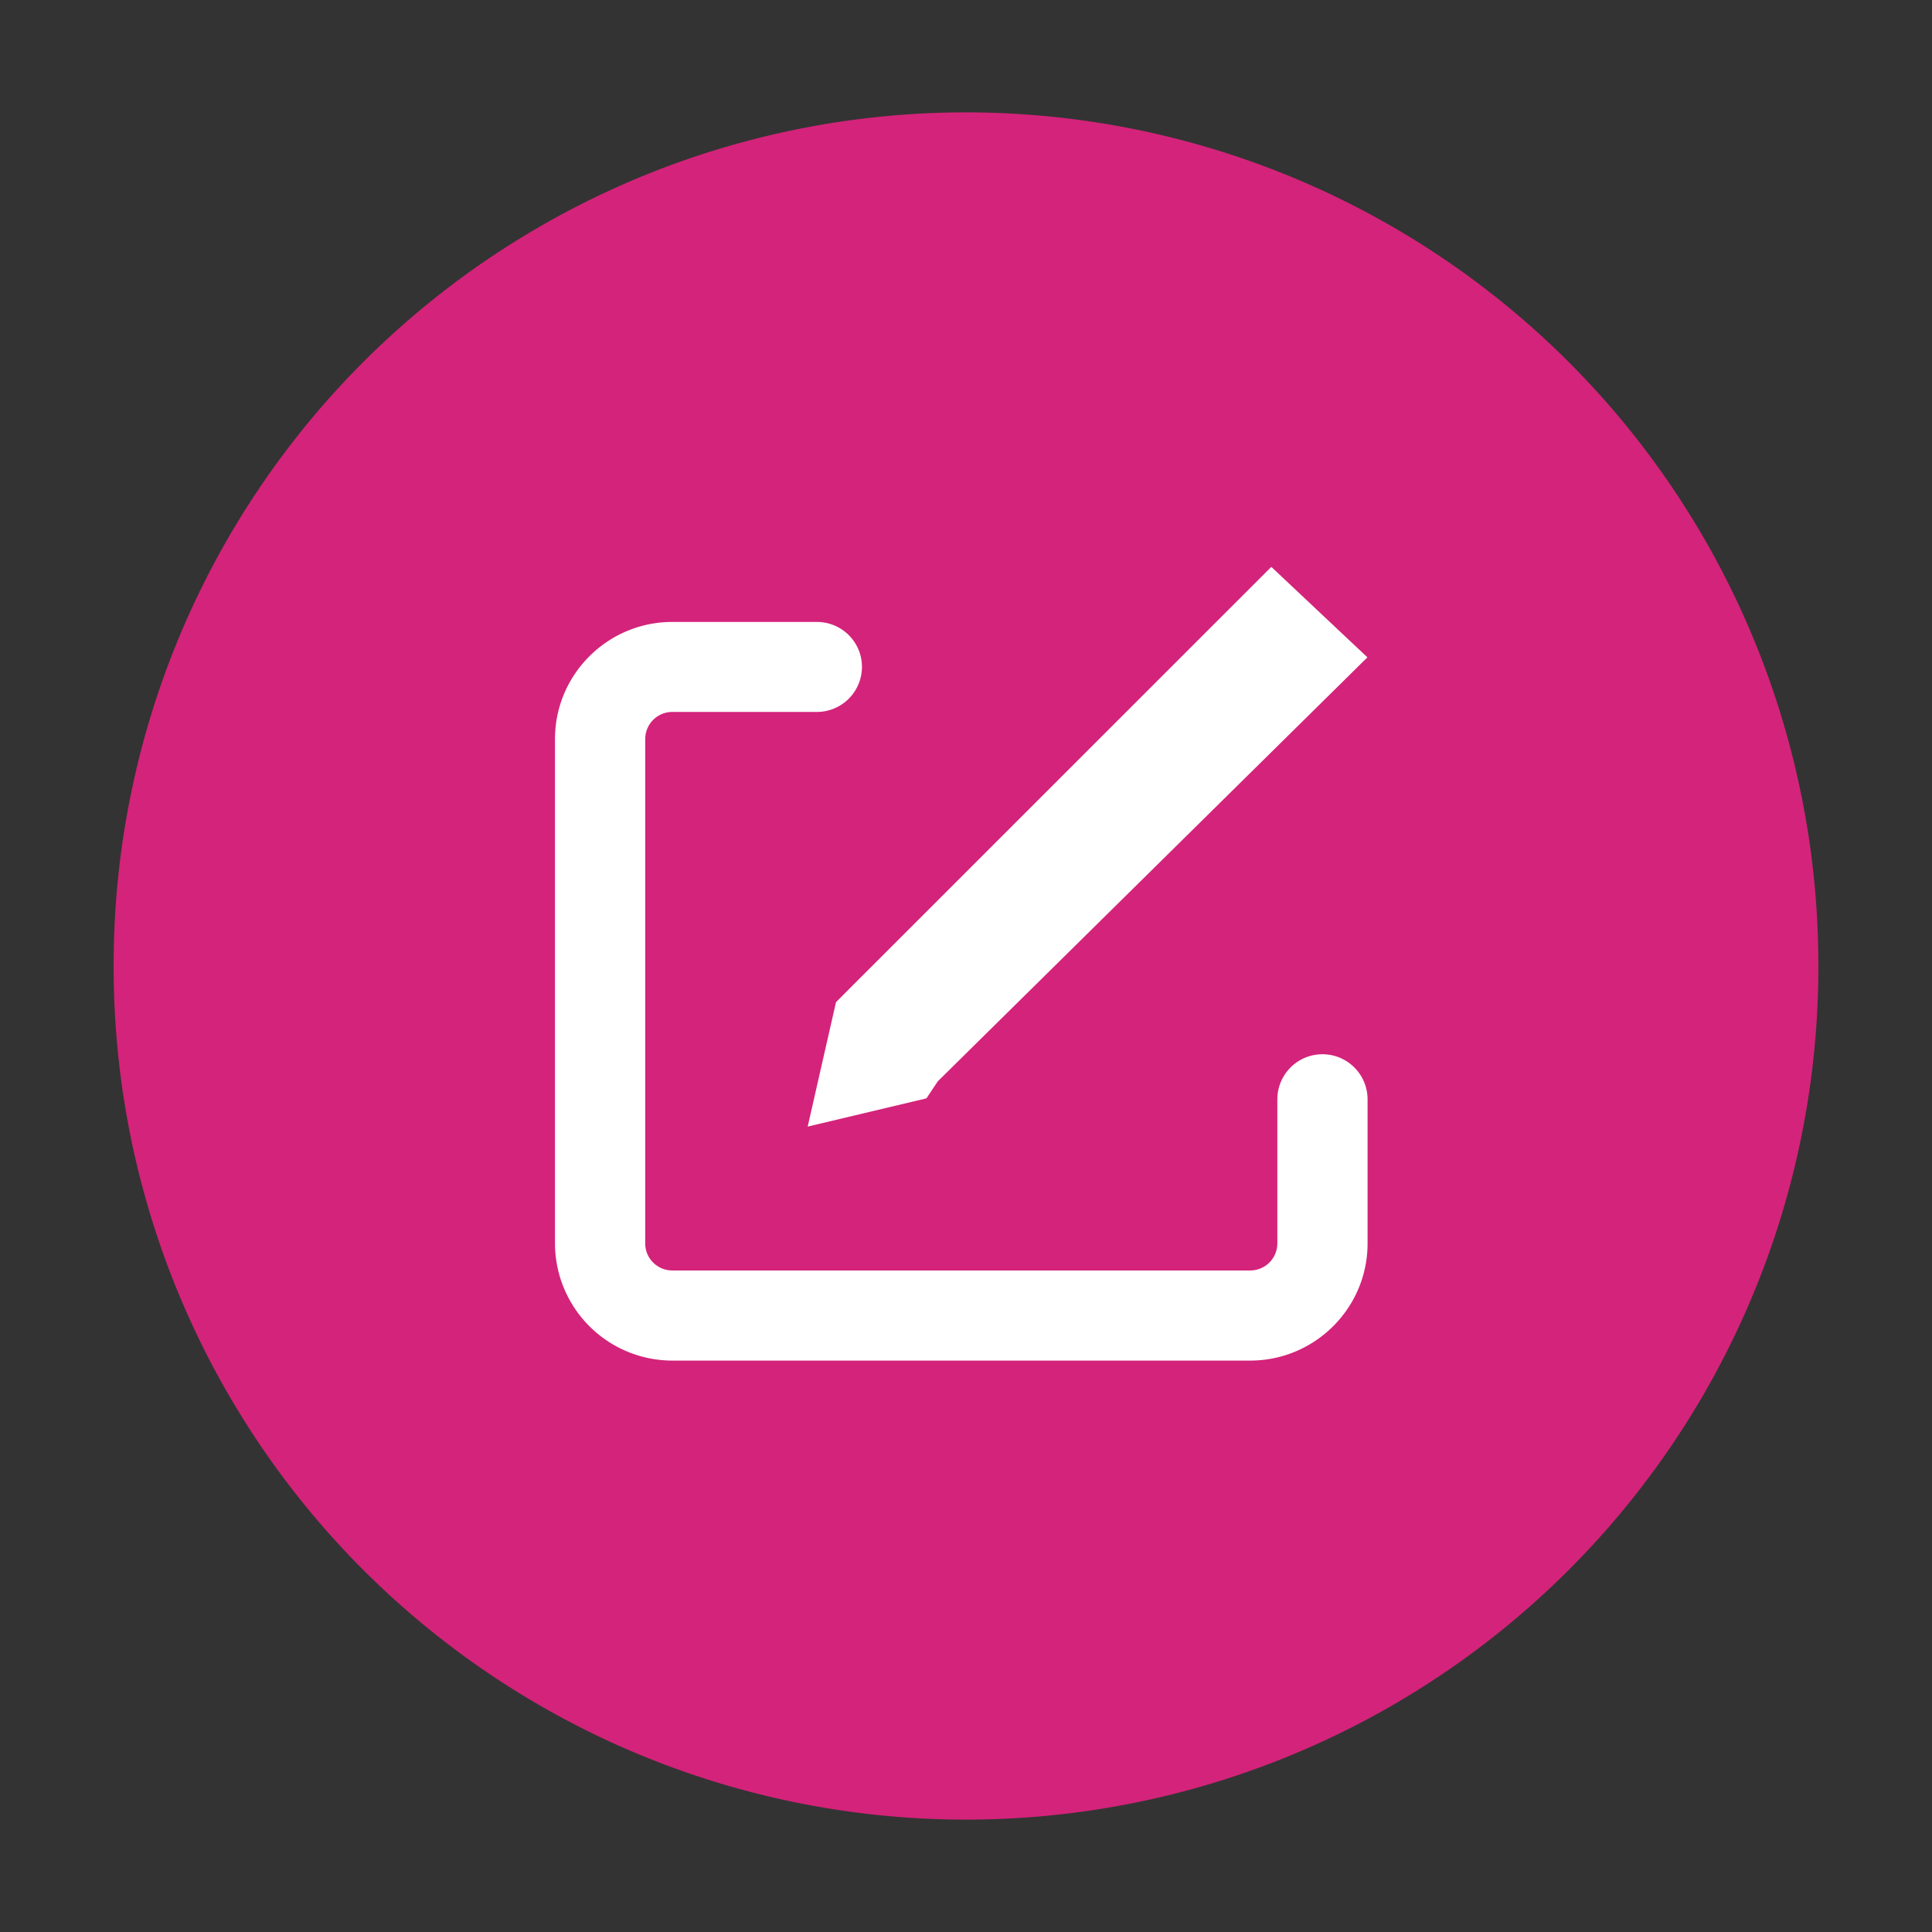 <?xml version="1.0" standalone="no"?><!DOCTYPE svg PUBLIC "-//W3C//DTD SVG 1.1//EN" "http://www.w3.org/Graphics/SVG/1.1/DTD/svg11.dtd"><svg t="1604340137484" class="icon" viewBox="0 0 1024 1024" version="1.1" xmlns="http://www.w3.org/2000/svg" p-id="6498" xmlns:xlink="http://www.w3.org/1999/xlink" width="64" height="64"><rect x="0" y="0" width="1024" height="1024" fill="#333333" stroke="none"/><defs><style type="text/css"></style></defs><path d="M512 512m-451.765 0a451.765 451.765 0 1 0 903.529 0 451.765 451.765 0 1 0-903.529 0Z" fill="#d4237a" p-id="6499" data-spm-anchor-id="a313x.7781069.0.i5" class=""></path><path d="M724.841 582.686v76.378c0 34.214-27.919 62.072-62.193 62.072H356.352a62.223 62.223 0 0 1-62.193-62.042v-267.415c0-34.214 27.919-62.042 62.193-62.042h76.589c13.222 0 23.913 10.662 23.913 23.823a23.913 23.913 0 0 1-23.913 23.883H356.352a14.366 14.366 0 0 0-14.366 14.306v267.445c0 7.891 6.445 14.276 14.366 14.276h306.296a14.366 14.366 0 0 0 14.366-14.306v-76.378a23.913 23.913 0 0 1 47.827 0z" fill="#ffffff" p-id="6500" data-spm-anchor-id="a313x.7781069.0.i3" class="selected"></path><path d="M449.054 525.192l-5.963 5.993-14.999 65.928 62.946-14.968 5.993-9.005 227.72-224.738-50.929-47.947z" fill="#ffffff" p-id="6501" data-spm-anchor-id="a313x.7781069.0.i4" class="selected"></path></svg>